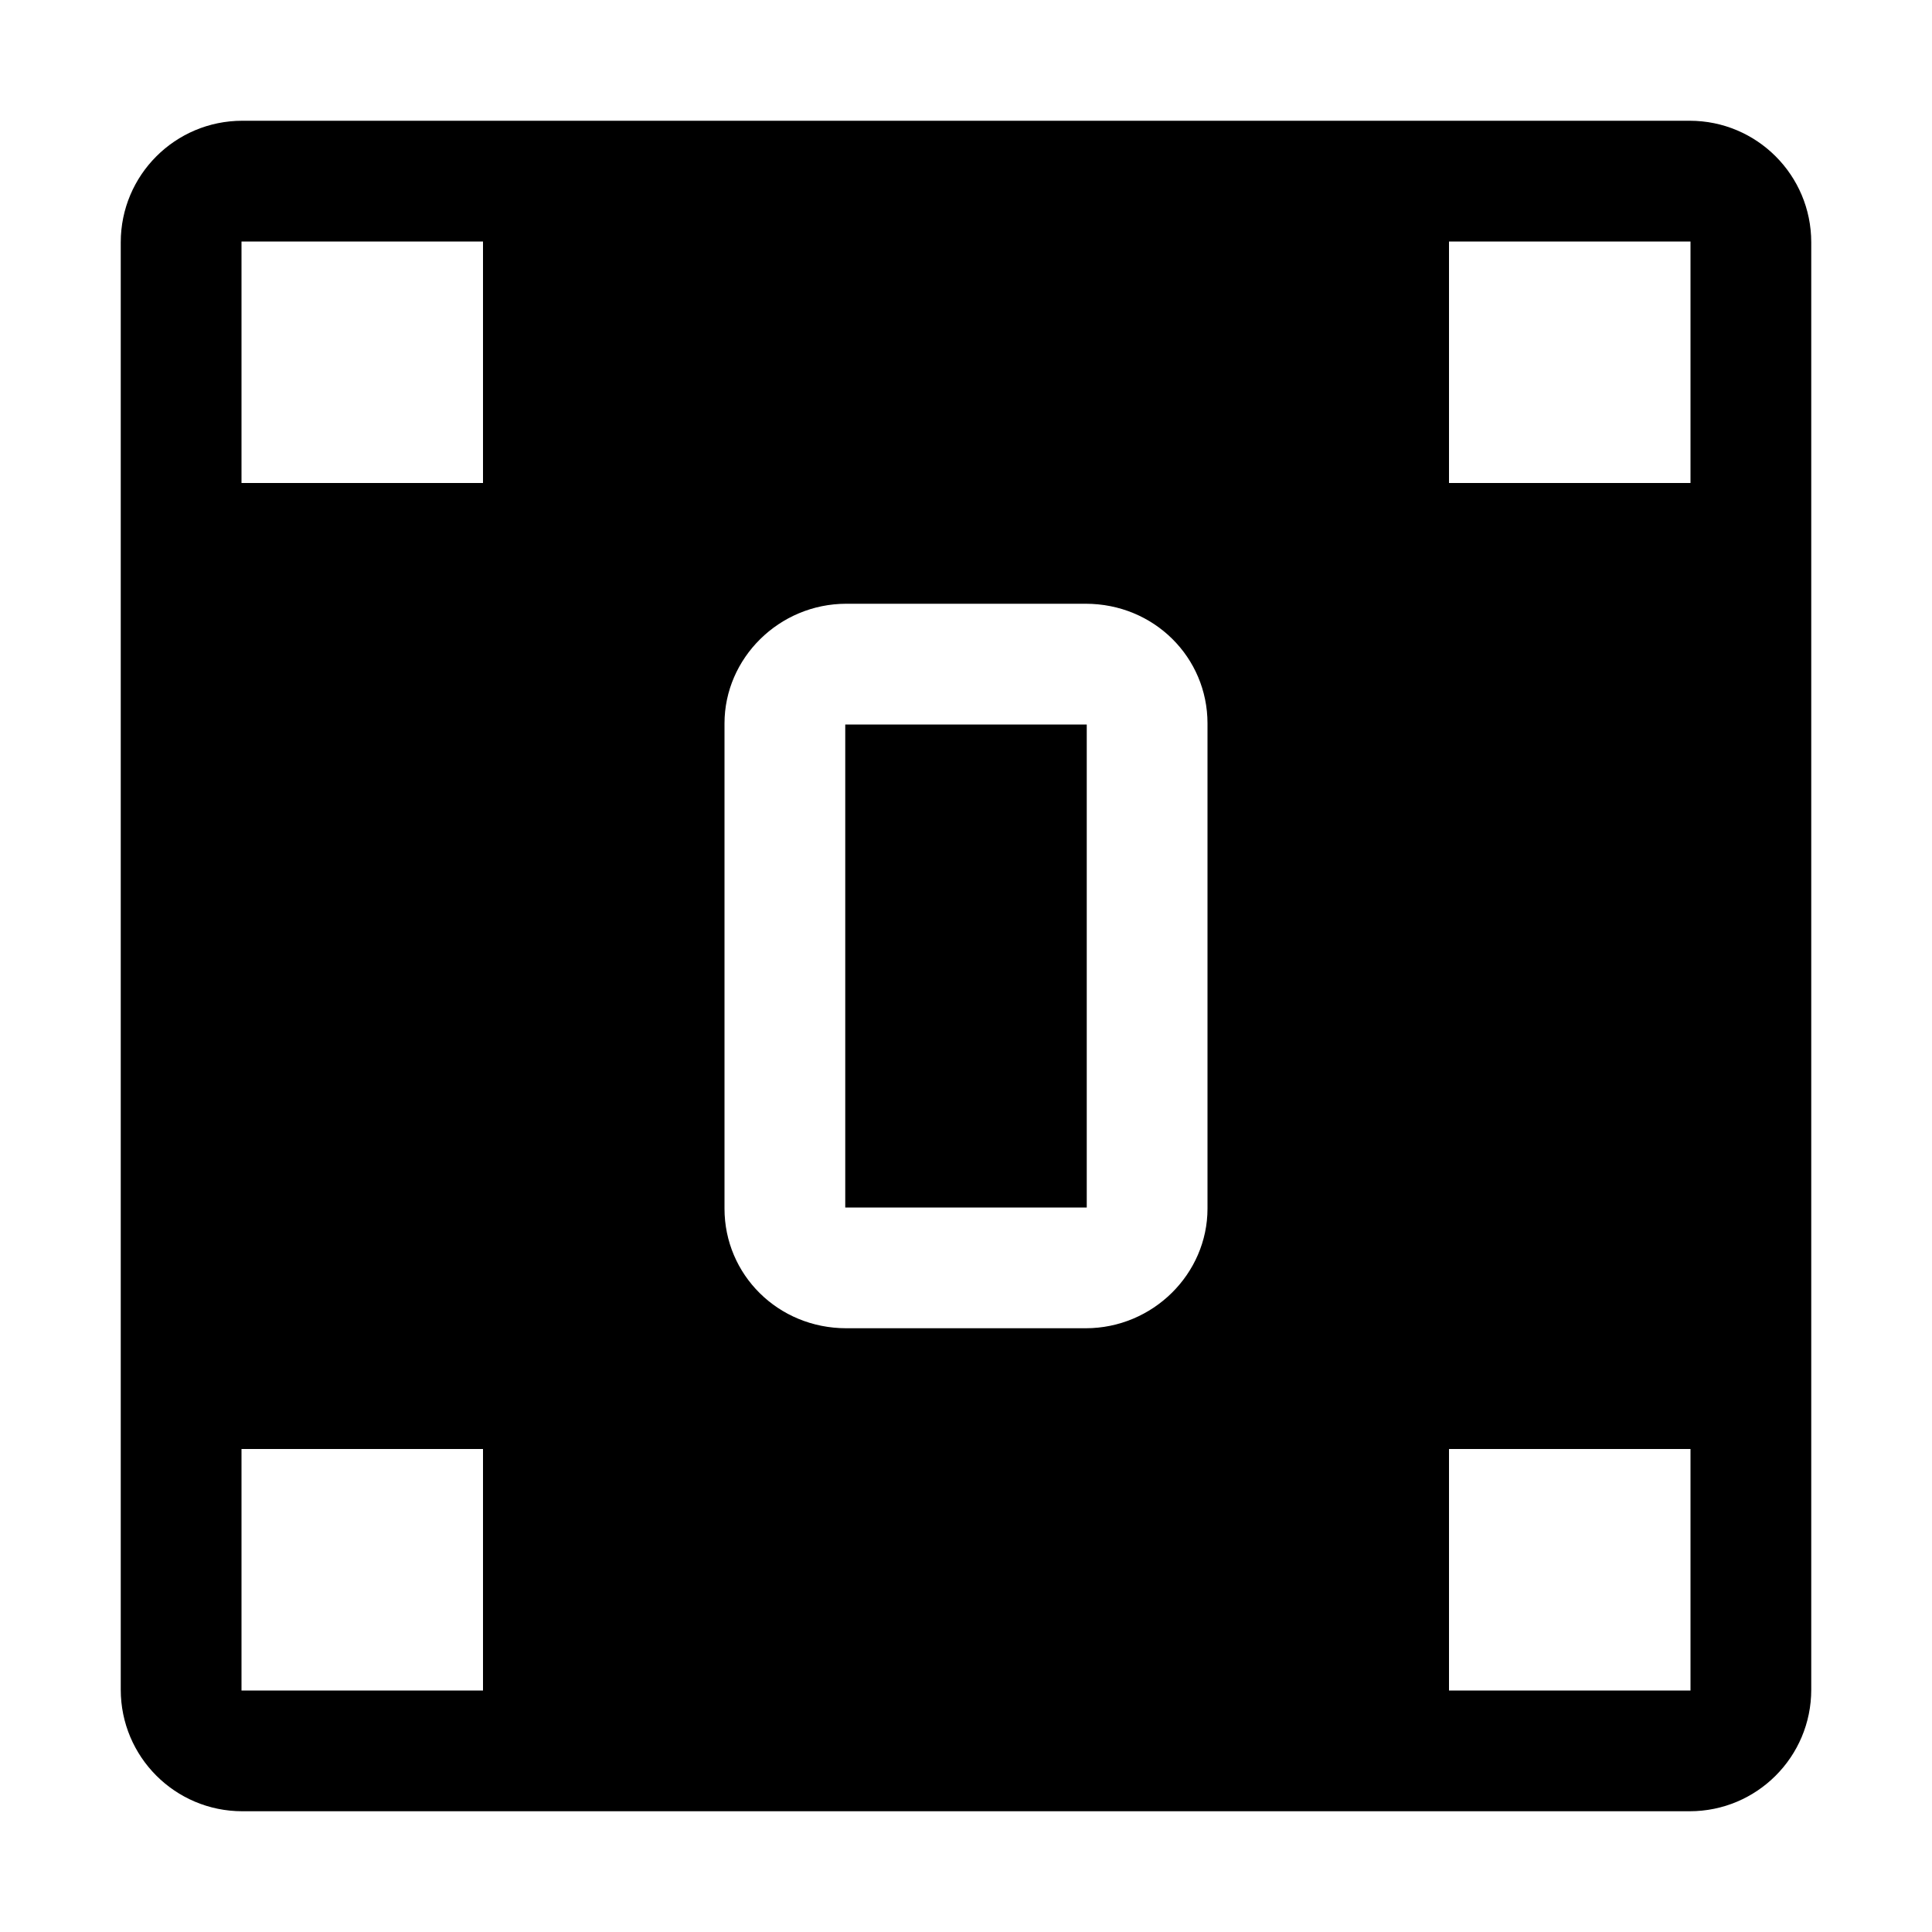 <?xml version="1.0" encoding="UTF-8" standalone="no"?>
<svg width="16px" height="16px" viewBox="0 0 16 16" version="1.1" xmlns="http://www.w3.org/2000/svg" xmlns:xlink="http://www.w3.org/1999/xlink" xmlns:sketch="http://www.bohemiancoding.com/sketch/ns">
    <title>054 Preferences2</title>
    <description>Created with Sketch (http://www.bohemiancoding.com/sketch)</description>
    <defs></defs>
    <g id="Icons with numbers" stroke="none" stroke-width="1" fill="none" fill-rule="evenodd">
        <g id="Group" transform="translate(-816, -96)" fill="#000000">
            <path d="M818,98 L818,100 L820,100 L820,98 Z M818.007,97 L829.993,97 C830.55,97 831,97.451 831,98.007 L831,109.993 C831,110.55 830.549,111 829.993,111 L818.007,111 C817.45,111 817,110.549 817,109.993 L817,98.007 C817,97.45 817.451,97 818.007,97 Z M828,108 L828,110 L830,110 L830,108 Z M828,98 L828,100 L830,100 L830,98 Z M818,108 L818,110 L820,110 L820,108 Z M823.009,101 C822.452,101 822,101.451 822,101.991 L822,106.009 C822,106.556 822.443,107 823.009,107 L824.991,107 C825.548,107 826,106.549 826,106.009 L826,101.991 C826,101.444 825.557,101 824.991,101 Z M823,102 L825,102 L825,106 L823,106 Z M823,102" id="Rectangle 231"></path>
        </g>
    </g>
</svg>